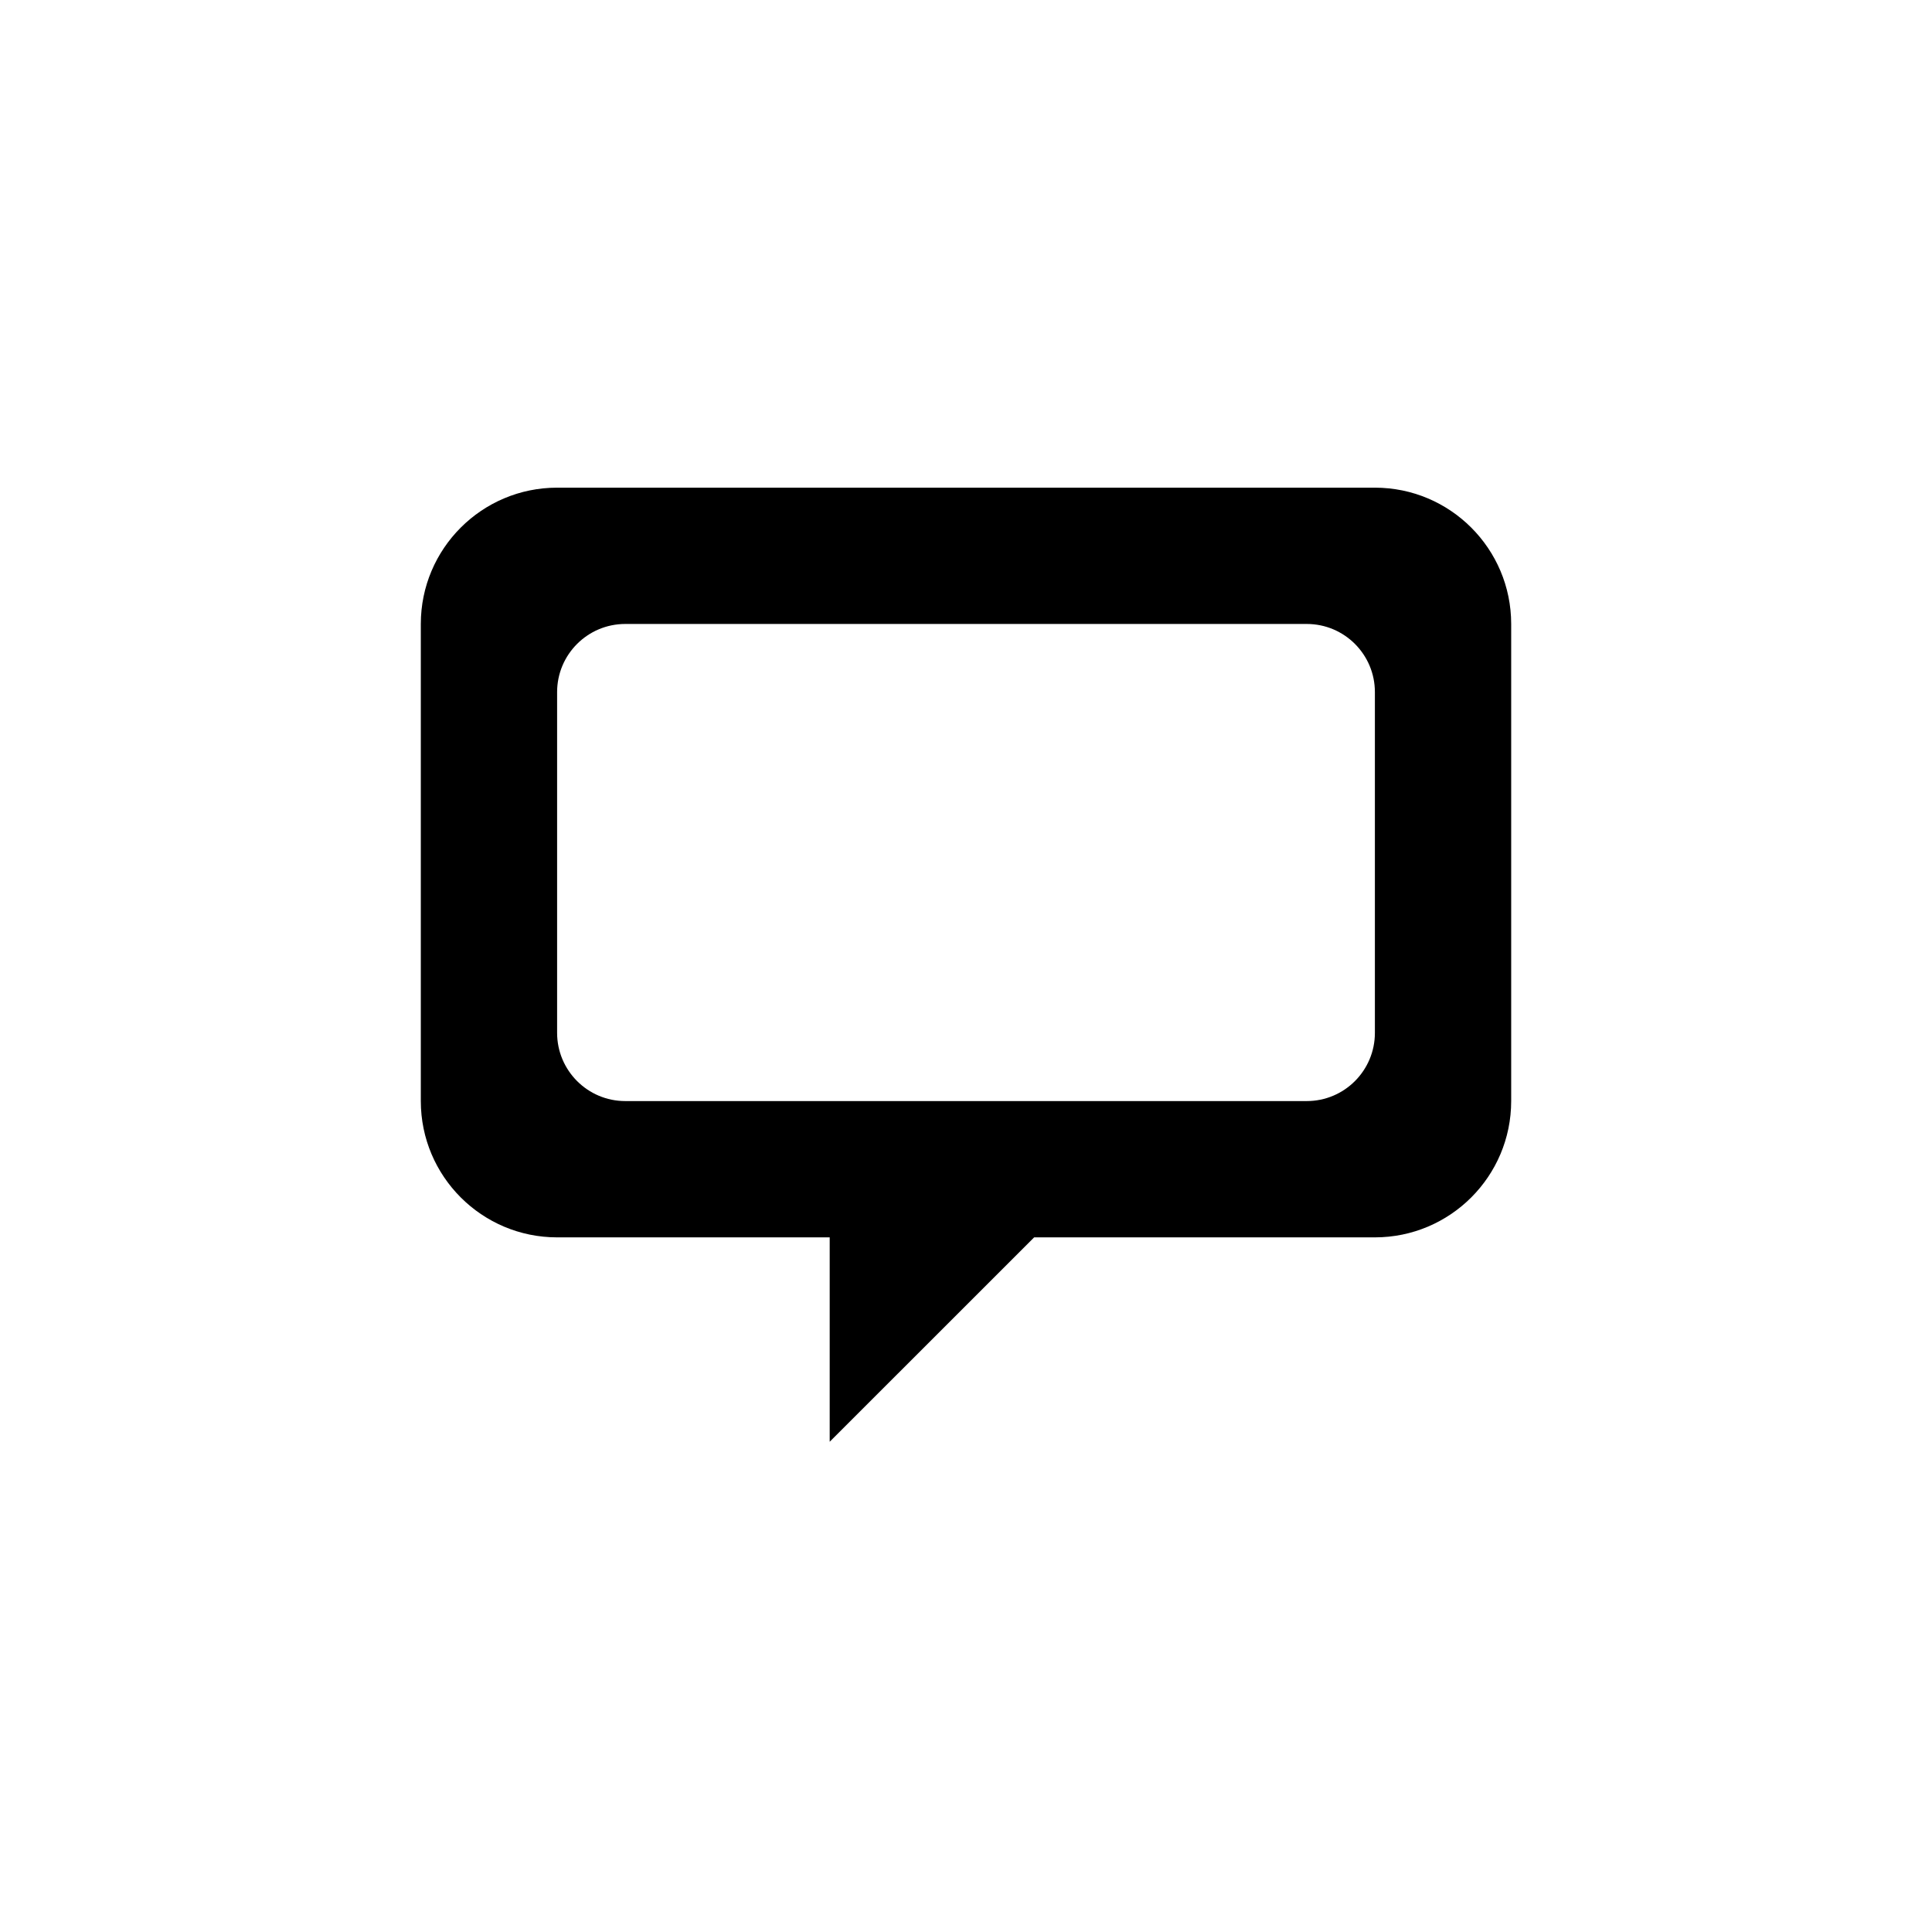 <?xml version="1.0" encoding="utf-8"?>
<!-- Generator: Adobe Illustrator 16.0.0, SVG Export Plug-In . SVG Version: 6.00 Build 0)  -->
<!DOCTYPE svg PUBLIC "-//W3C//DTD SVG 1.1//EN" "http://www.w3.org/Graphics/SVG/1.1/DTD/svg11.dtd">
<svg version="1.1" id="Layer_1" xmlns="http://www.w3.org/2000/svg" xmlns:xlink="http://www.w3.org/1999/xlink" x="0px" y="0px"
	 width="28.35px" height="28.35px" viewBox="0 0 28.35 28.35" enable-background="new 0 0 28.35 28.35" xml:space="preserve">
<path fill-rule="evenodd" clip-rule="evenodd" d="M20.175,18.157h-5l-3,2.999v-2.999h-4c-1.104,0-2-0.896-2-2V9.156
	c0-1.104,0.896-2,2-2h12c1.104,0,2,0.896,2,2v7.001C22.175,17.261,21.279,18.157,20.175,18.157z M20.175,10.156c0-0.552-0.447-1-1-1
	h-10c-0.552,0-1,0.448-1,1v5c0,0.552,0.448,1.001,1,1.001h10c0.553,0,1-0.449,1-1.001V10.156z"/>
</svg>

